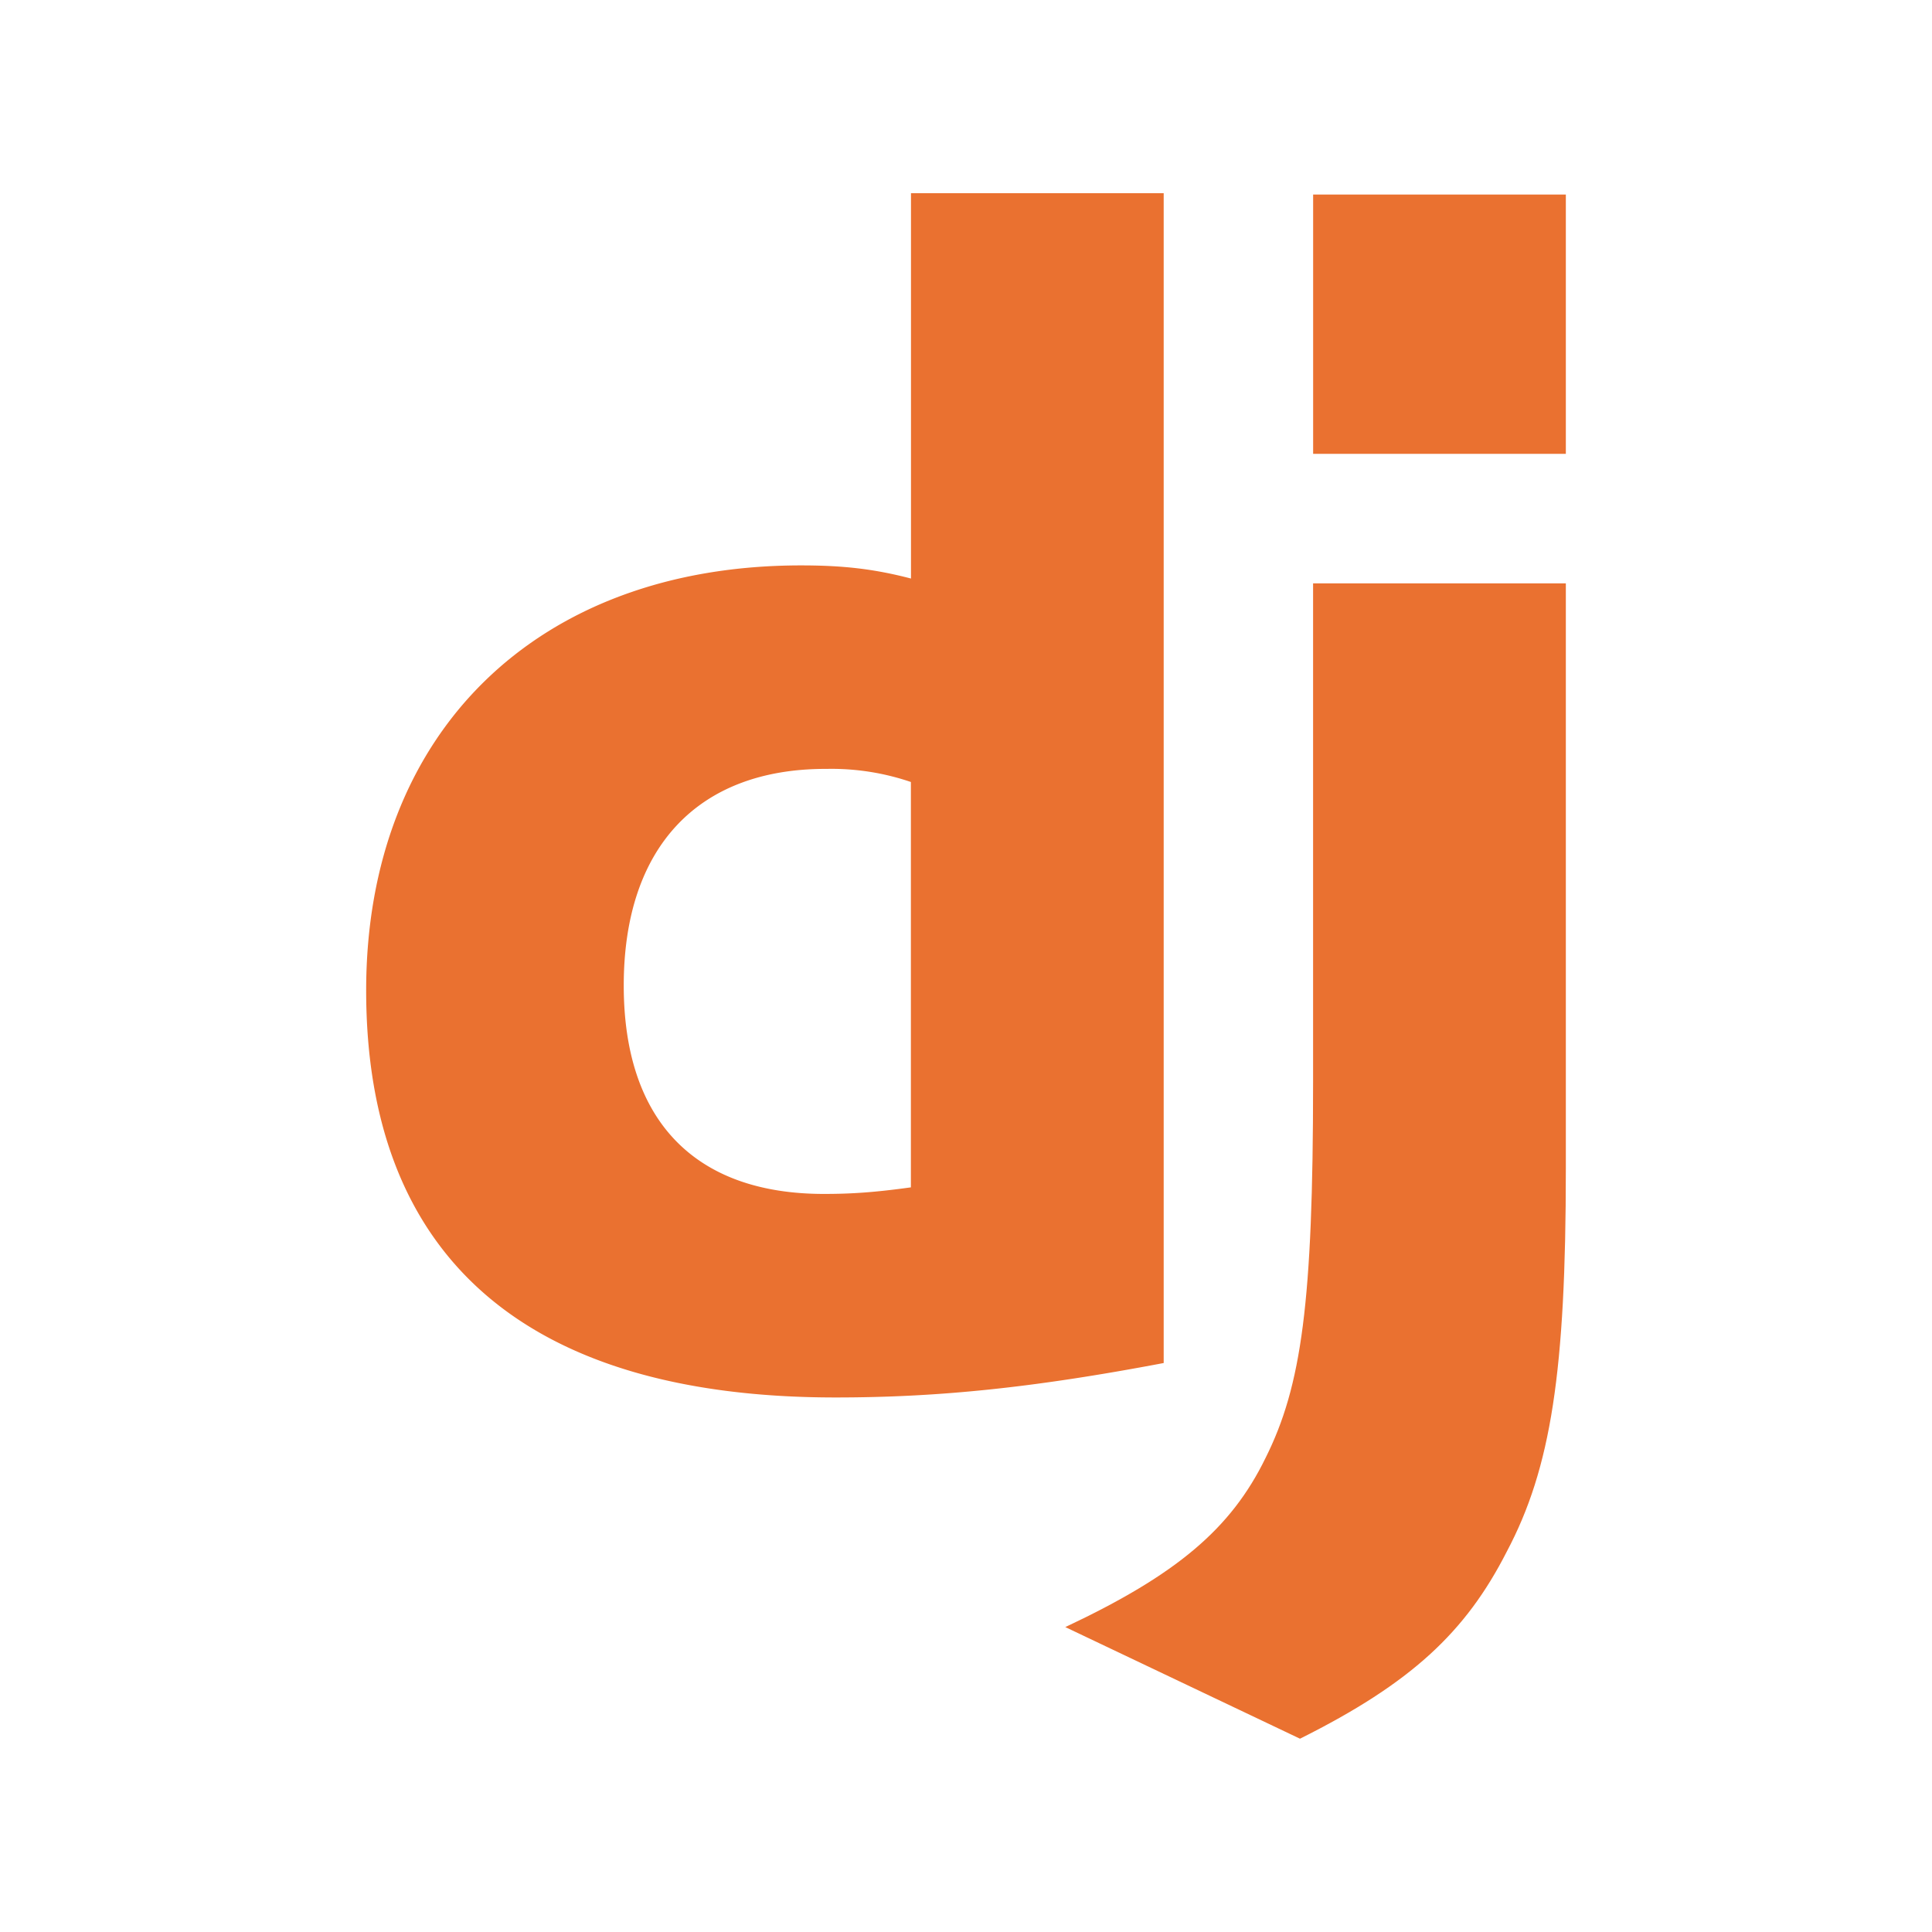 <!--
  - The MIT License (MIT)
  -
  - Copyright (c) 2015-2024 Elior "Mallowigi" Boukhobza
  -
  - Permission is hereby granted, free of charge, to any person obtaining a copy
  - of this software and associated documentation files (the "Software"), to deal
  - in the Software without restriction, including without limitation the rights
  - to use, copy, modify, merge, publish, distribute, sublicense, and/or sell
  - copies of the Software, and to permit persons to whom the Software is
  - furnished to do so, subject to the following conditions:
  -
  - The above copyright notice and this permission notice shall be included in all
  - copies or substantial portions of the Software.
  -
  - THE SOFTWARE IS PROVIDED "AS IS", WITHOUT WARRANTY OF ANY KIND, EXPRESS OR
  - IMPLIED, INCLUDING BUT NOT LIMITED TO THE WARRANTIES OF MERCHANTABILITY,
  - FITNESS FOR A PARTICULAR PURPOSE AND NONINFRINGEMENT. IN NO EVENT SHALL THE
  - AUTHORS OR COPYRIGHT HOLDERS BE LIABLE FOR ANY CLAIM, DAMAGES OR OTHER
  - LIABILITY, WHETHER IN AN ACTION OF CONTRACT, TORT OR OTHERWISE, ARISING FROM,
  - OUT OF OR IN CONNECTION WITH THE SOFTWARE OR THE USE OR OTHER DEALINGS IN THE
  - SOFTWARE.
  -->

<svg xmlns="http://www.w3.org/2000/svg" width="16" height="16" fill="#EA7130"  viewBox="-4 -4 40 40">
  <path
    d="M14.861 0h5.232v24.22c-2.684.509-4.655.713-6.795.713-6.388 0-9.717-2.888-9.717-8.427 0-5.335 3.533-8.8 9.004-8.8.849 0 1.495.068 2.276.272V-.001zm0 12.191a5.1 5.1 0 0 0-1.662-.273l-.111.001h.005c-2.651 0-4.179 1.631-4.179 4.485 0 2.787 1.461 4.315 4.145 4.315.577 0 1.053-.033 1.8-.136V12.19z"/>
  <path
    d="M28.419 8.08v12.129c0 4.179-.305 6.184-1.223 7.916-.849 1.665-1.971 2.719-4.281 3.873l-4.859-2.311c2.311-1.087 3.432-2.039 4.145-3.5.748-1.495.985-3.228.985-7.78V8.078h5.232zM23.187.028h5.232v5.368h-5.232z"/>
</svg>
